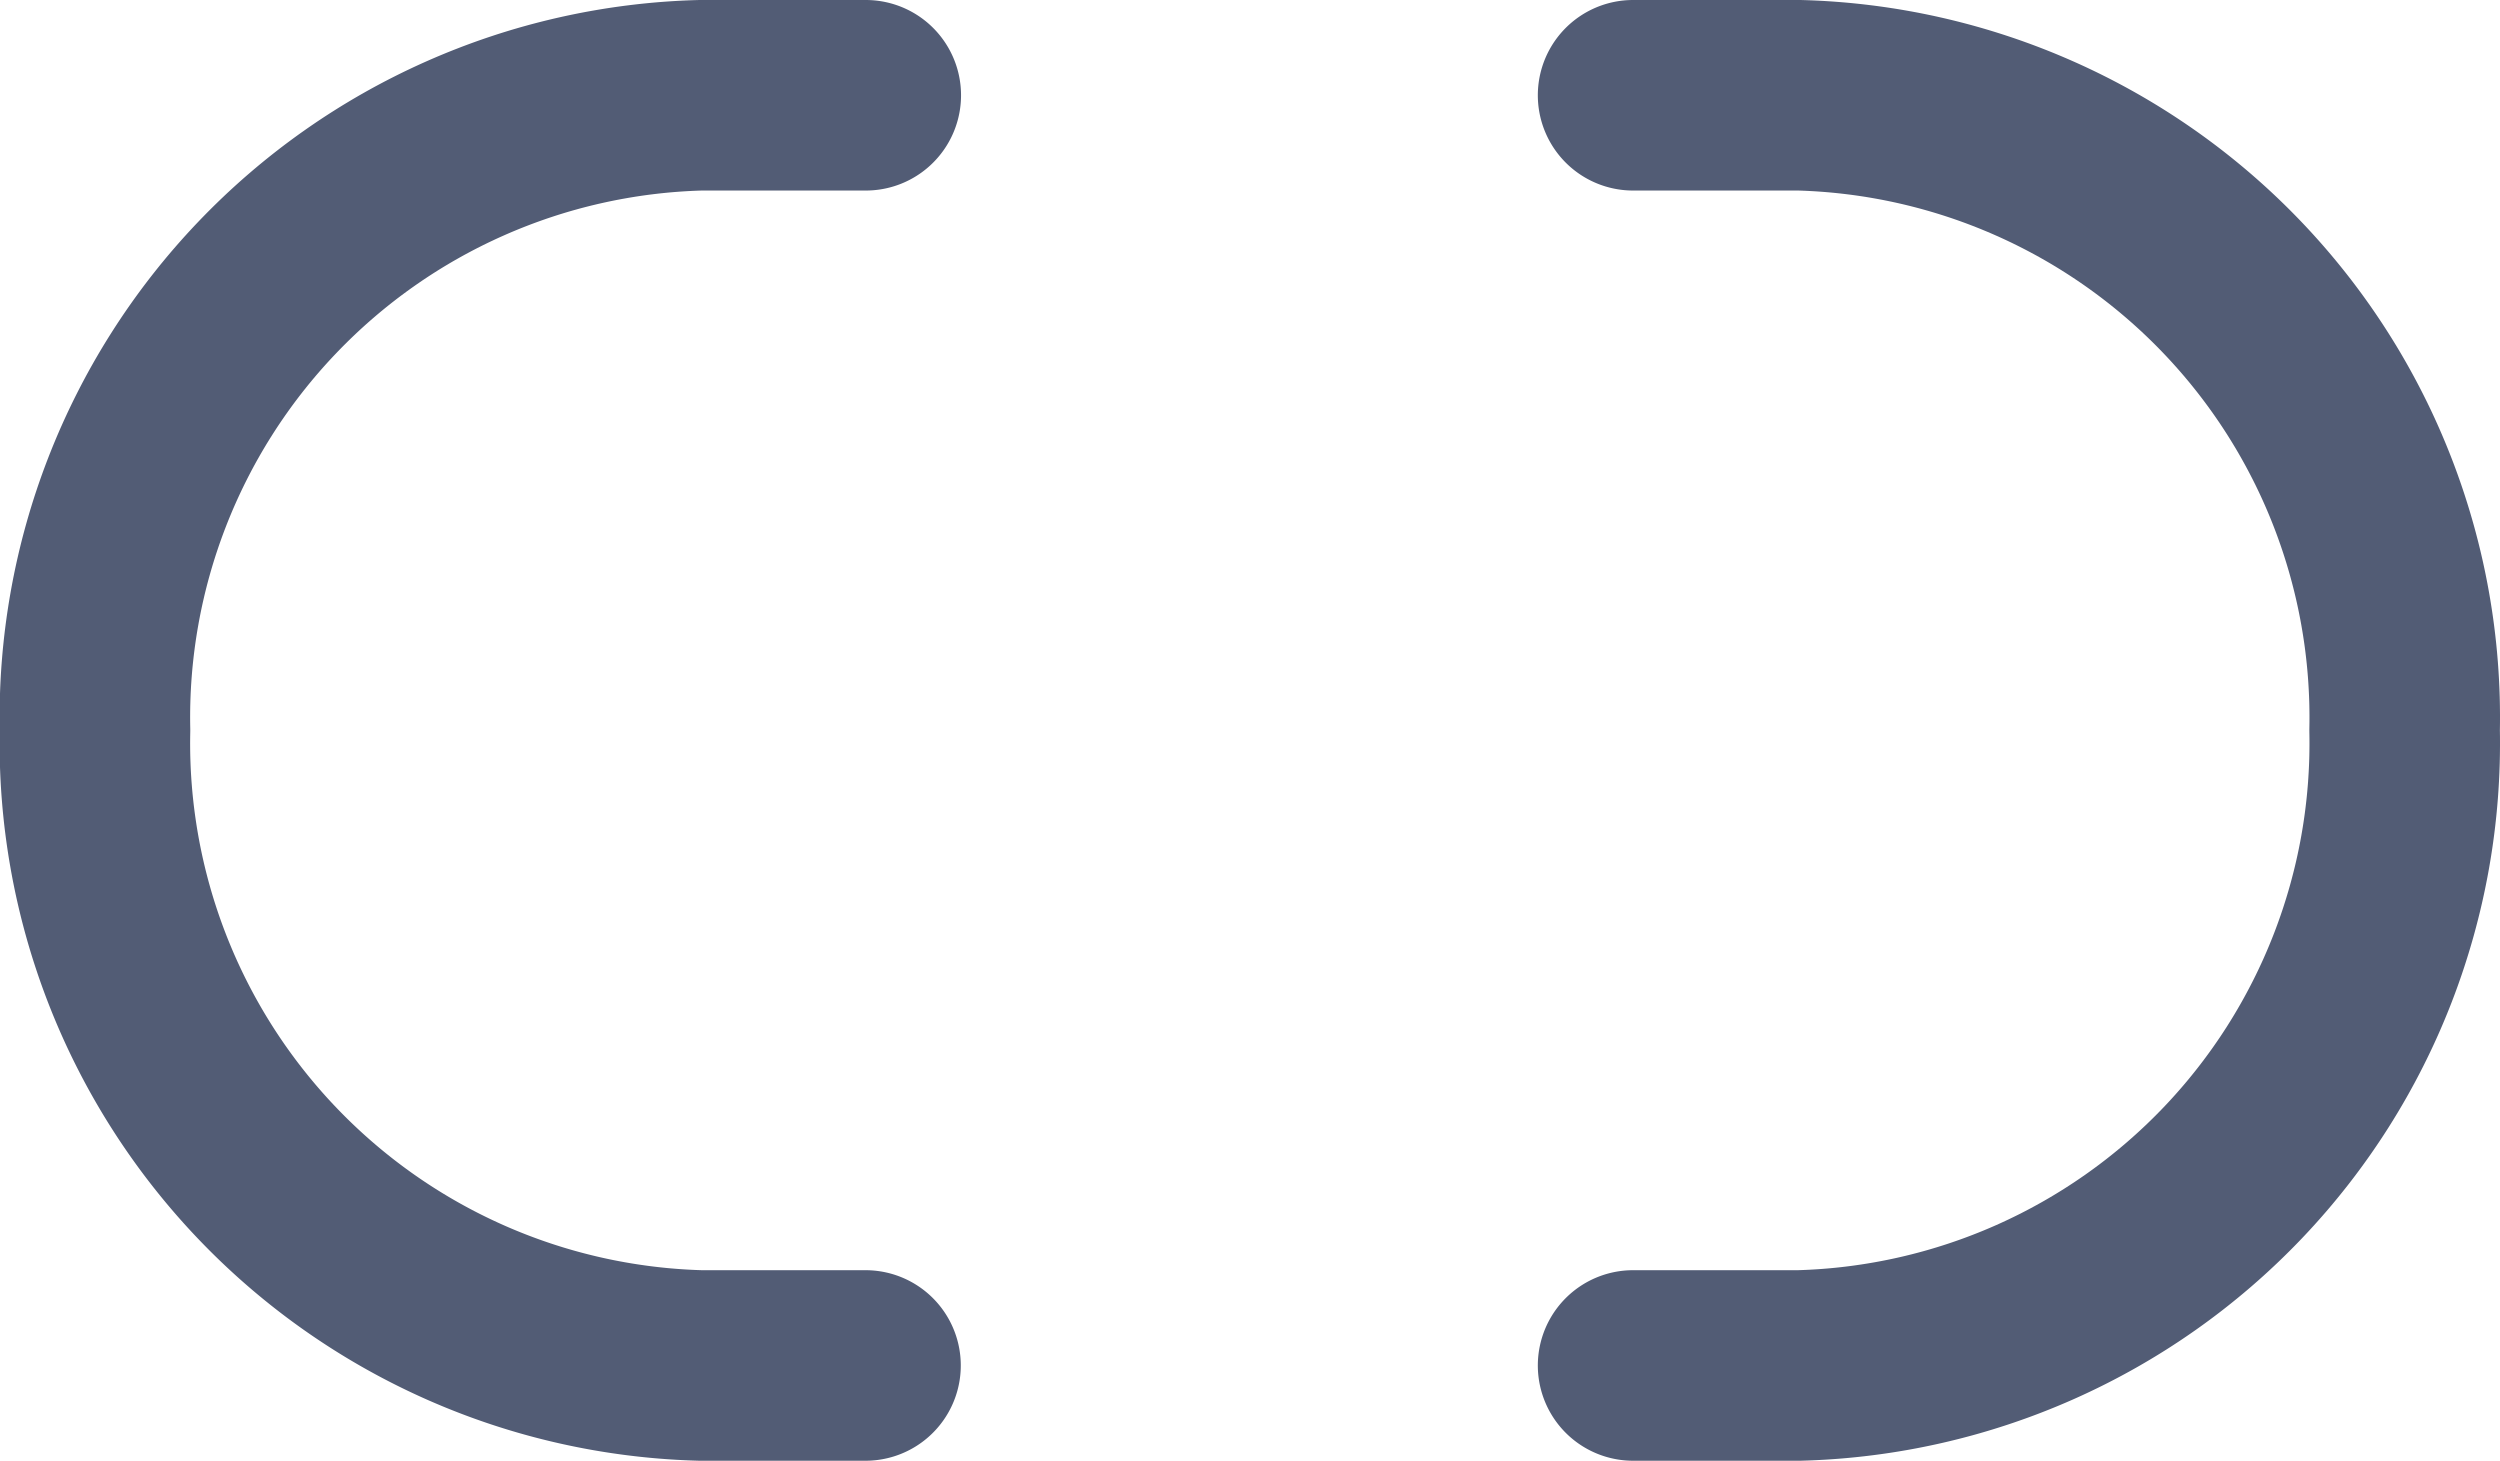 <svg xmlns="http://www.w3.org/2000/svg" width="19.682" height="11.5" viewBox="0 0 19.682 11.5">
  <g id="URL" transform="translate(0.75 0.75)">
    <path id="Path_2870" data-name="Path 2870" d="M14.992,16.5H16.3a4.9,4.9,0,0,0,4.766-5,4.9,4.9,0,0,0-4.766-5H14.992" transform="translate(-2.885 -6.5)" fill="none" stroke="#525c75" stroke-linecap="round" stroke-linejoin="round" stroke-width="1.5"/>
    <path id="Path_2871" data-name="Path 2871" d="M8.068,6.5h-1.3A4.9,4.9,0,0,0,2,11.5a4.9,4.9,0,0,0,4.766,5h1.3" transform="translate(-2.002 -6.5)" fill="none" stroke="#525c75" stroke-linecap="round" stroke-linejoin="round" stroke-width="1.5"/>
  </g>
</svg>
